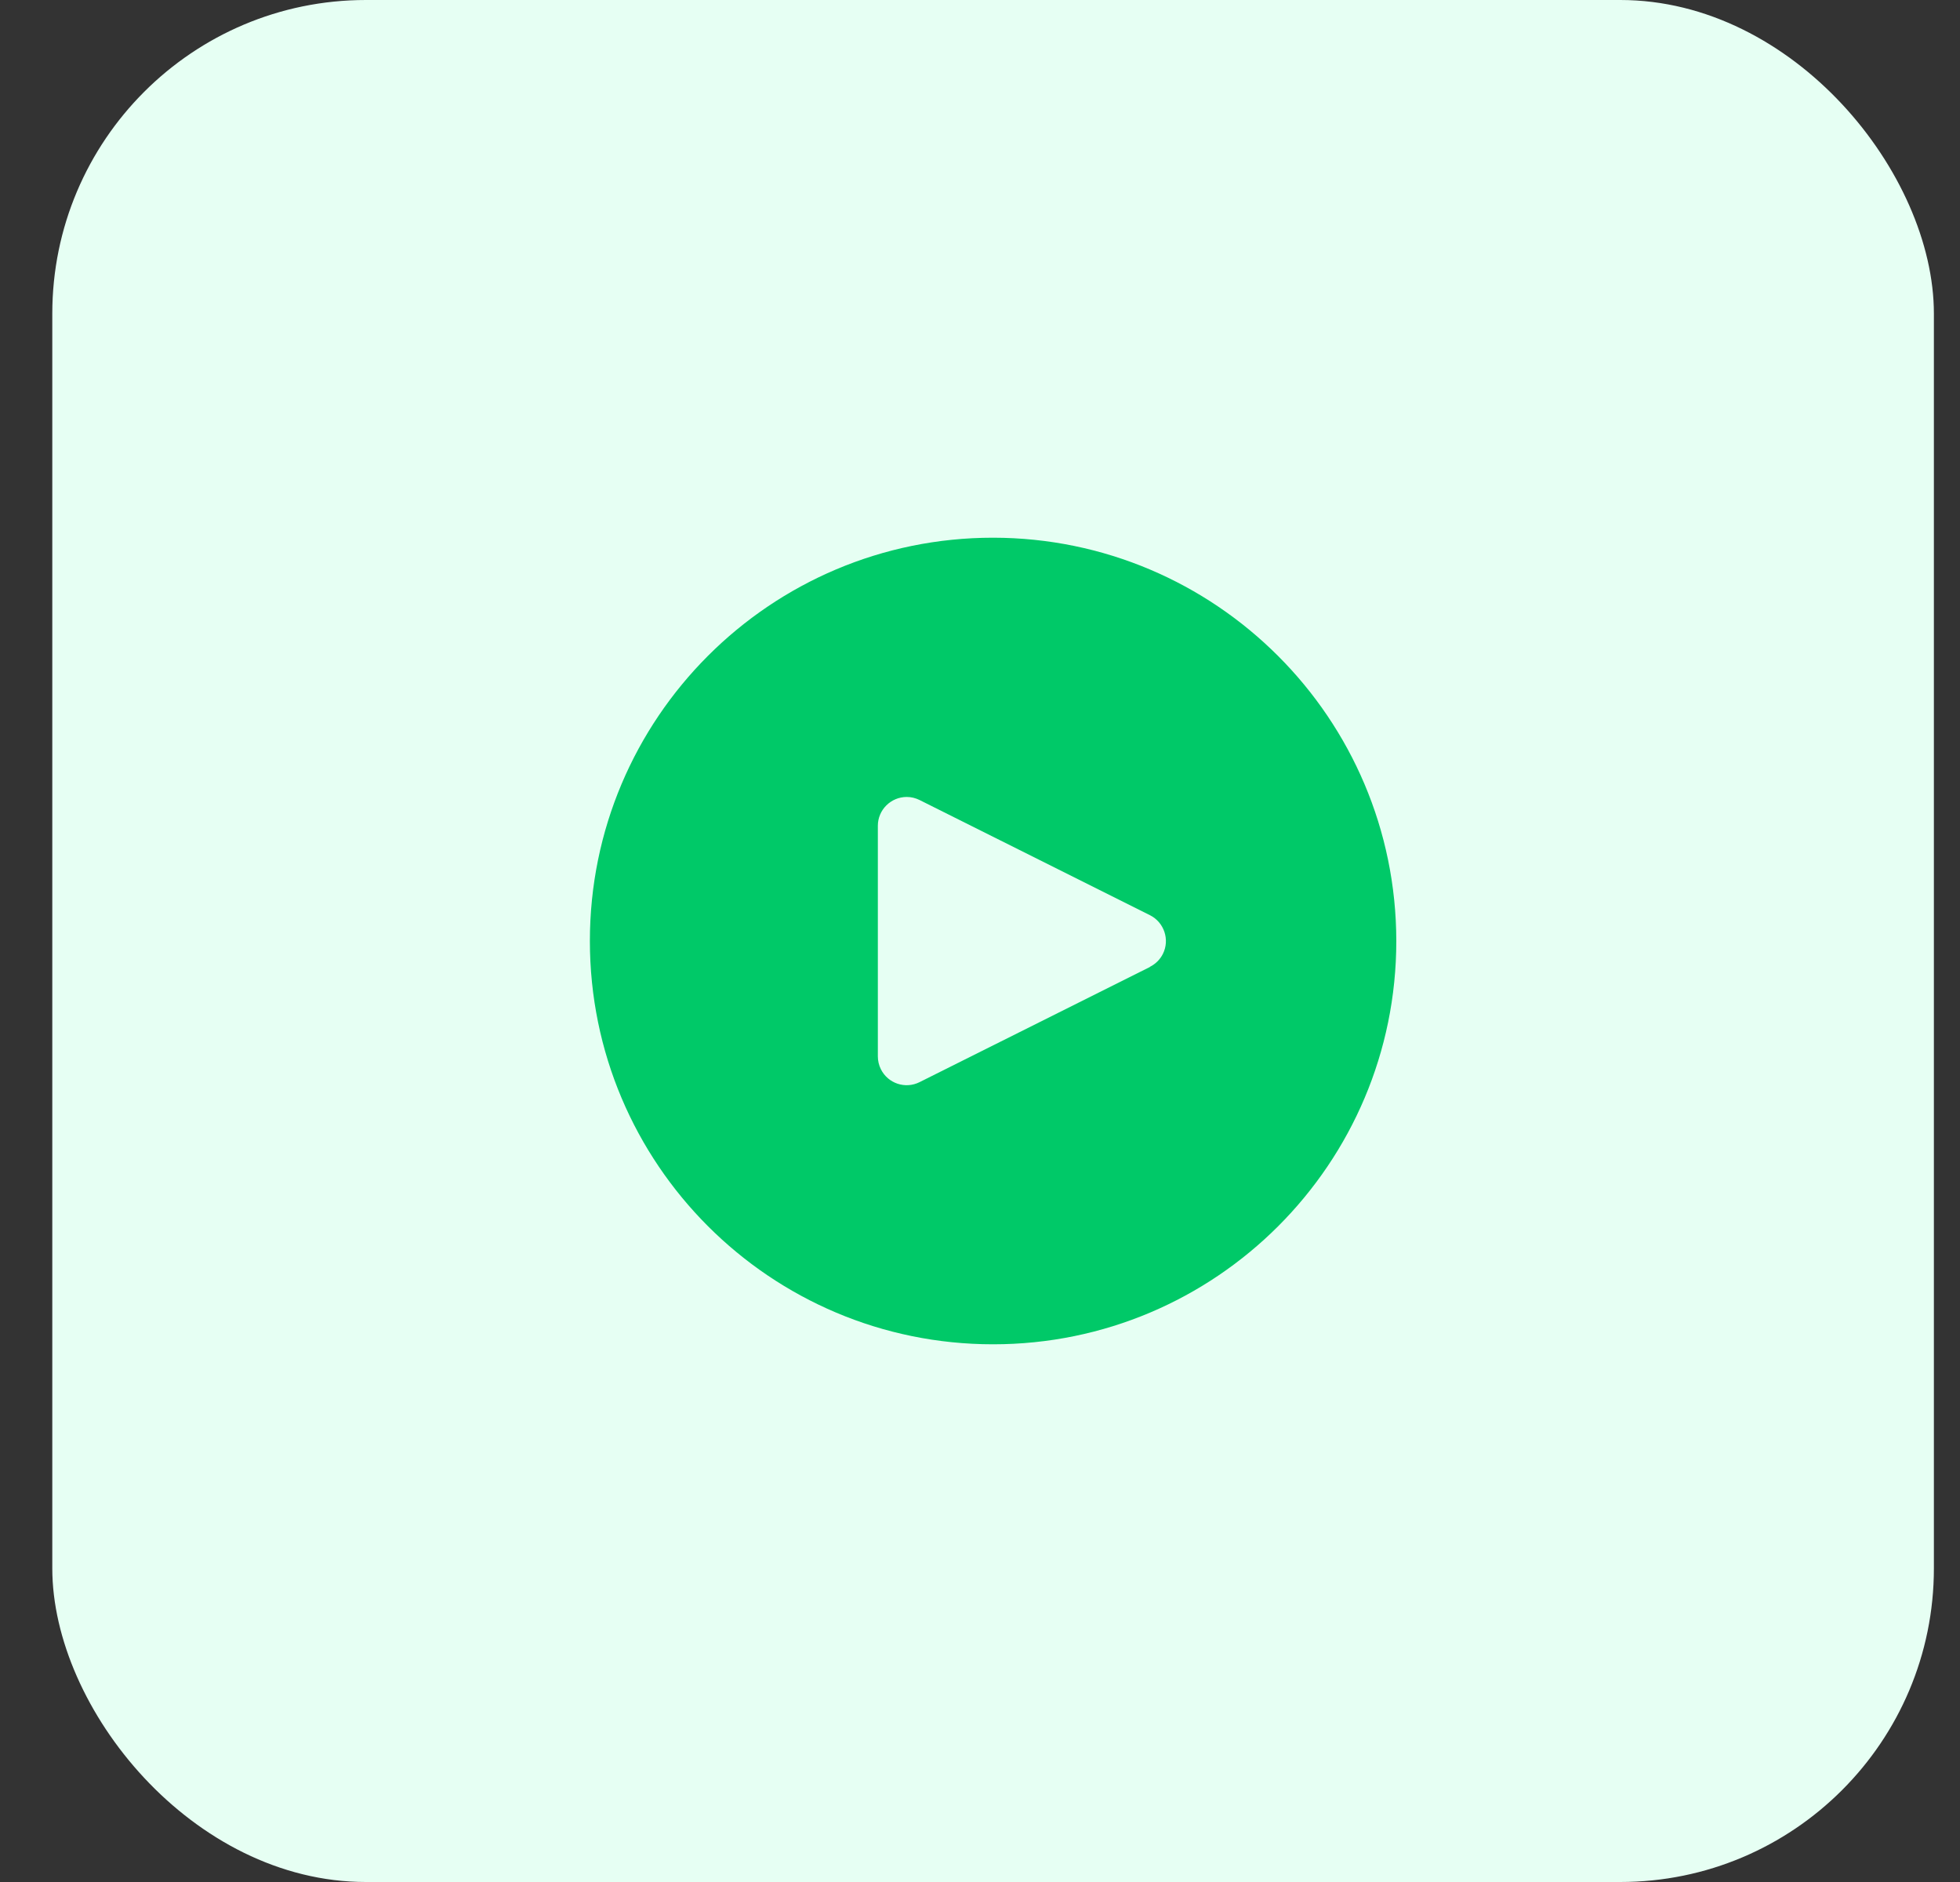 <svg width="25" height="24" viewBox="0 0 25 24" fill="none" xmlns="http://www.w3.org/2000/svg">
<rect x="0" y="0" width="25" height="24" fill="#333333" stroke="none"/>
<rect x="0.667" width="24" height="24" rx="4" fill="#E6FFF3"/>
<g clip-path="url(#clip0_1_4957)">
<path d="M12.667 6.857C9.826 6.857 7.524 9.16 7.524 12C7.524 14.841 9.826 17.143 12.667 17.143C15.507 17.143 17.81 14.841 17.81 12C17.807 9.161 15.506 6.86 12.667 6.857ZM14.833 12.164C14.797 12.236 14.739 12.293 14.668 12.329V12.331L11.729 13.8C11.547 13.891 11.327 13.817 11.236 13.636C11.21 13.584 11.197 13.527 11.197 13.47V10.531C11.197 10.328 11.362 10.164 11.565 10.163C11.622 10.163 11.678 10.177 11.729 10.202L14.668 11.671C14.849 11.762 14.923 11.983 14.833 12.164Z" fill="#00C968"/>
</g>
<defs>
<clipPath id="clip0_1_4957">
<rect x="7.524" y="6.857" width="10.286" height="10.286" rx="4" fill="white"/>
</clipPath>
</defs>
</svg>
